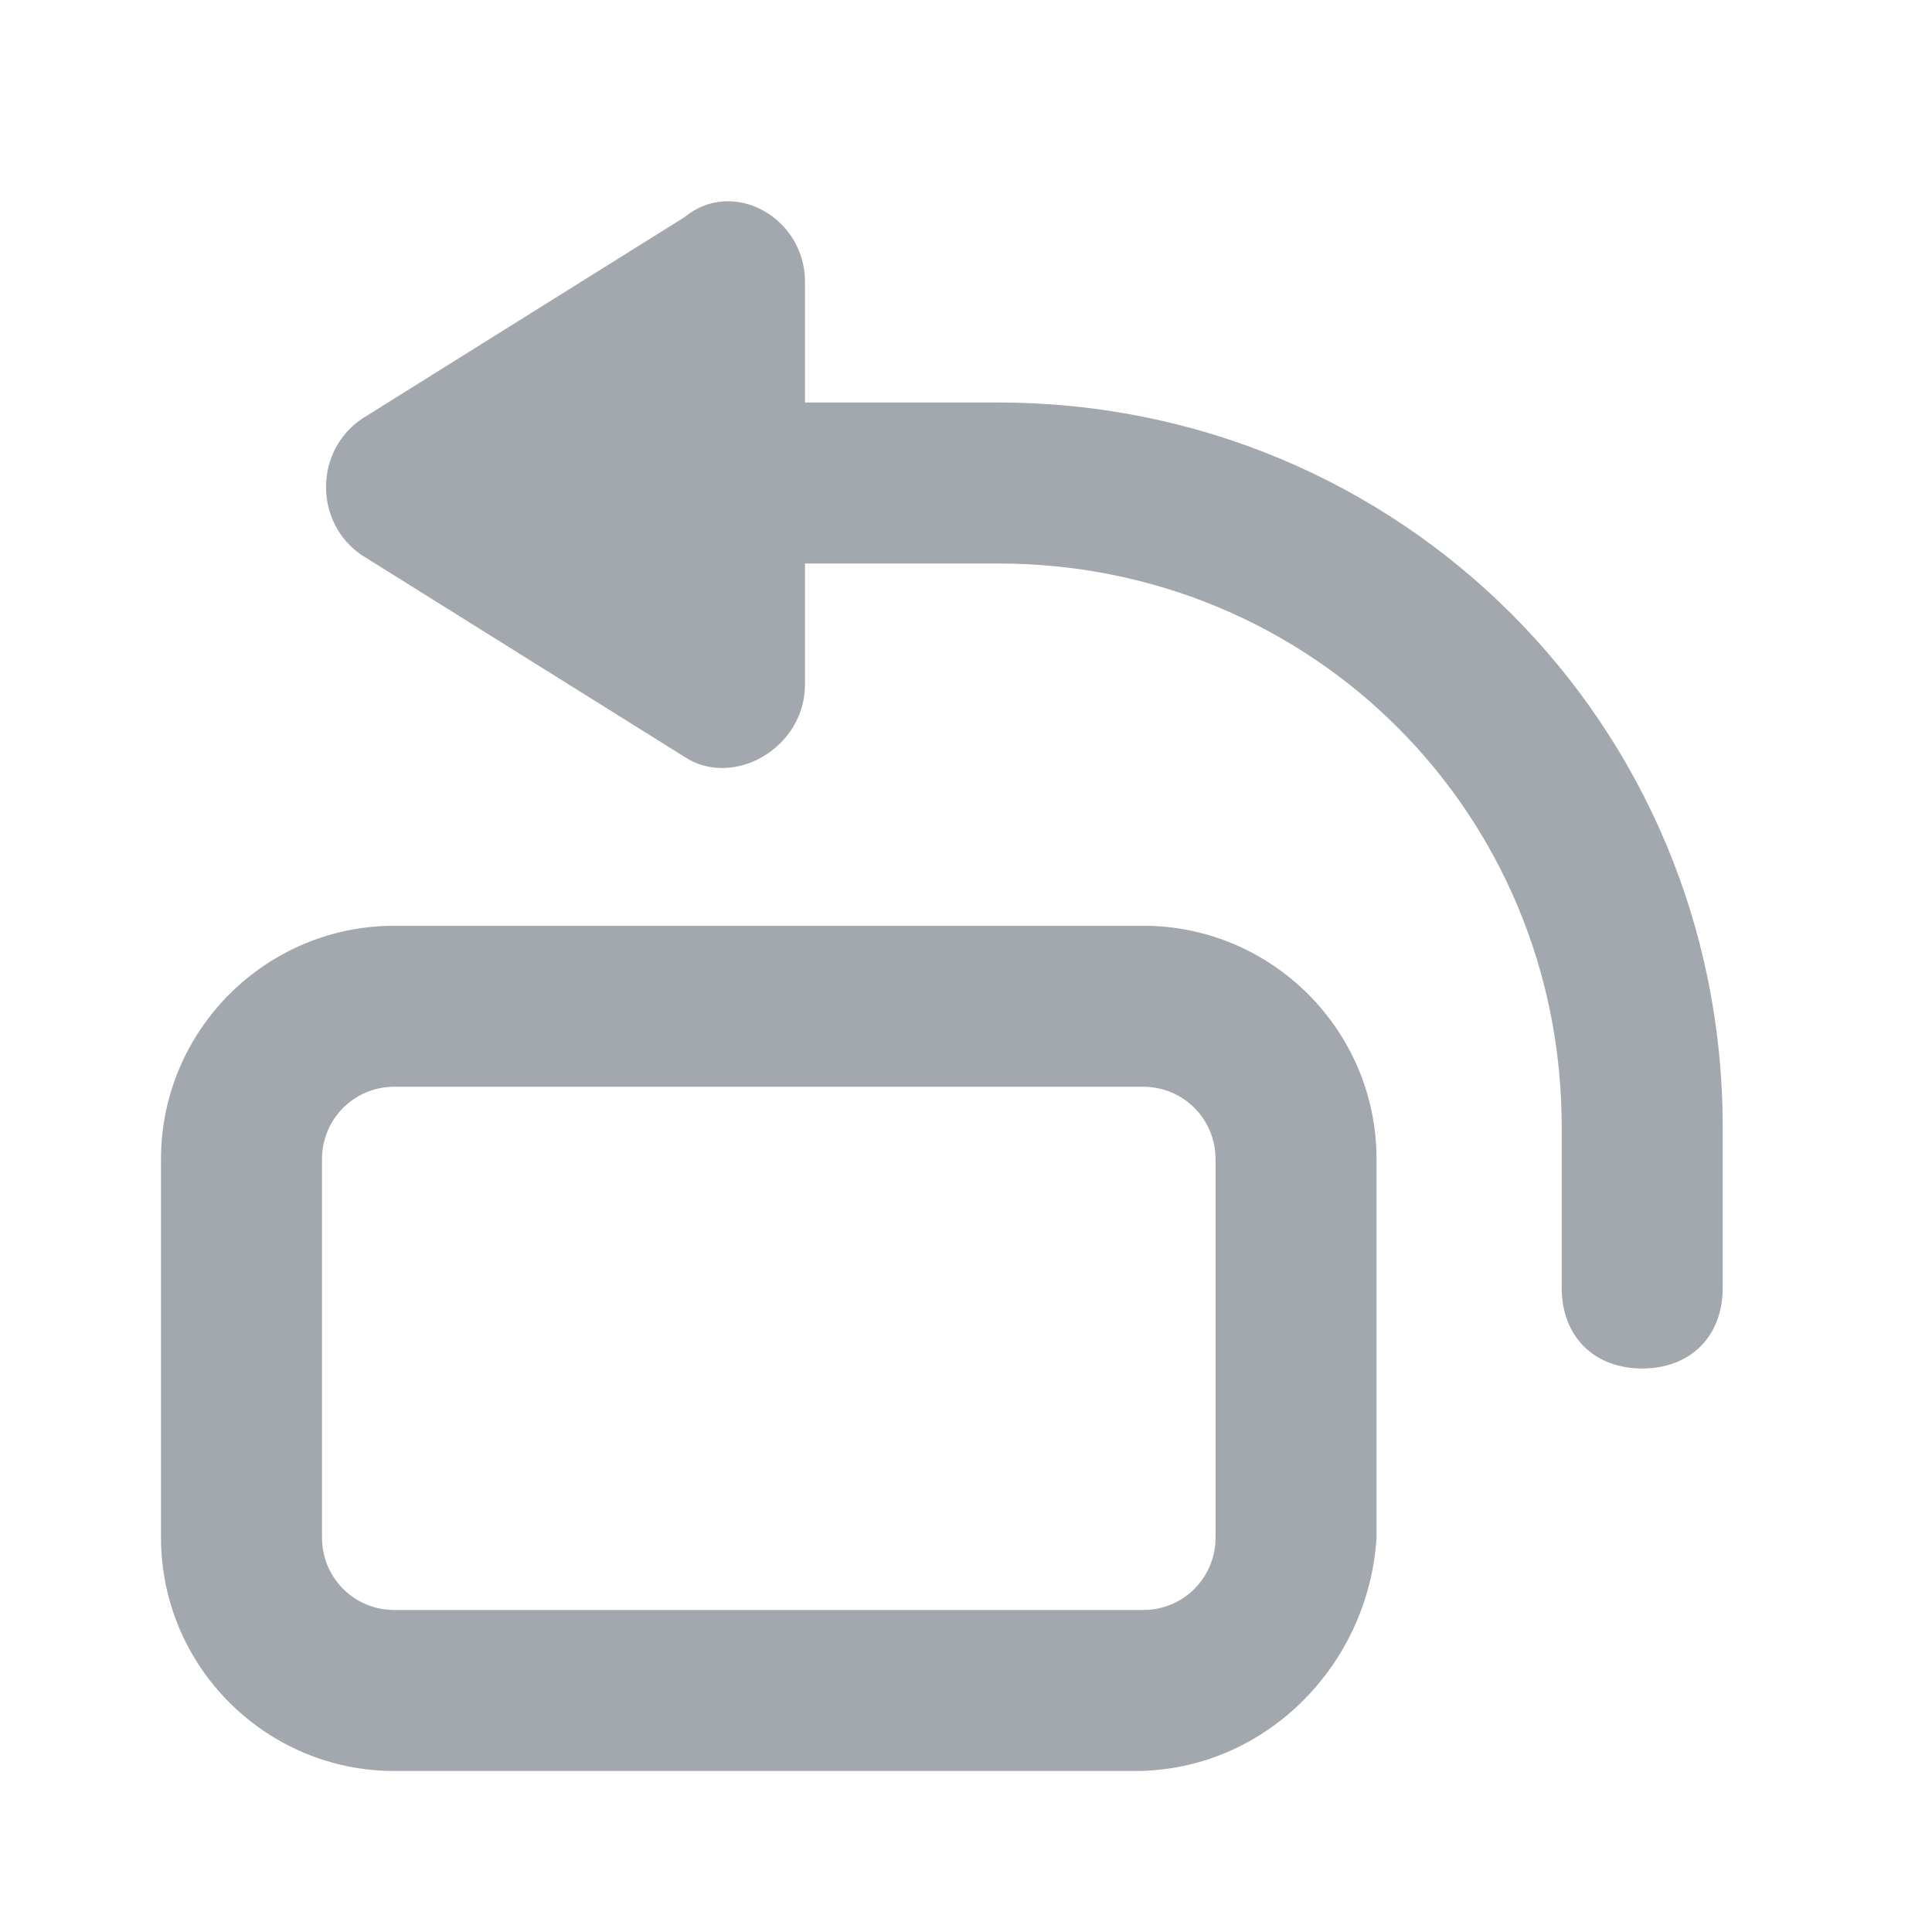 <svg width="24" height="24" viewBox="0 0 24 24" fill="none" xmlns="http://www.w3.org/2000/svg">
  <path d="M14.1 22H4.9C3.3 22 2 20.7 2 19.1V14.4C2 12.8 3.3 11.5 4.9 11.5H14.2C15.8 11.5 17.1 12.8 17.1 14.4V19.1C17 20.7 15.7 22 14.1 22ZM4.9 13.5C4.4 13.5 4 13.9 4 14.4V19.1C4 19.6 4.4 20 4.9 20H14.2C14.7 20 15.1 19.6 15.1 19.1V14.4C15.1 13.9 14.7 13.5 14.2 13.5H4.9Z" fill="#A3A8AF"/>
  <path d="M8.5 2.7L4.5 5.2C3.9 5.6 3.9 6.5 4.5 6.9L8.5 9.4C9.1 9.8 10 9.3 10 8.5V3.5C10 2.7 9.1 2.2 8.5 2.7Z" fill="#A3A8AF"/>
  <path d="M20.4 17C19.8 17 19.4 16.6 19.4 16V14C19.4 10.1 16.3 7 12.4 7H9C8.4 7 8 6.6 8 6C8 5.4 8.4 5 9 5H12.4C17.4 5 21.4 9 21.4 14V16C21.4 16.6 21 17 20.4 17Z" fill="#A3A8AF"/>
</svg>
